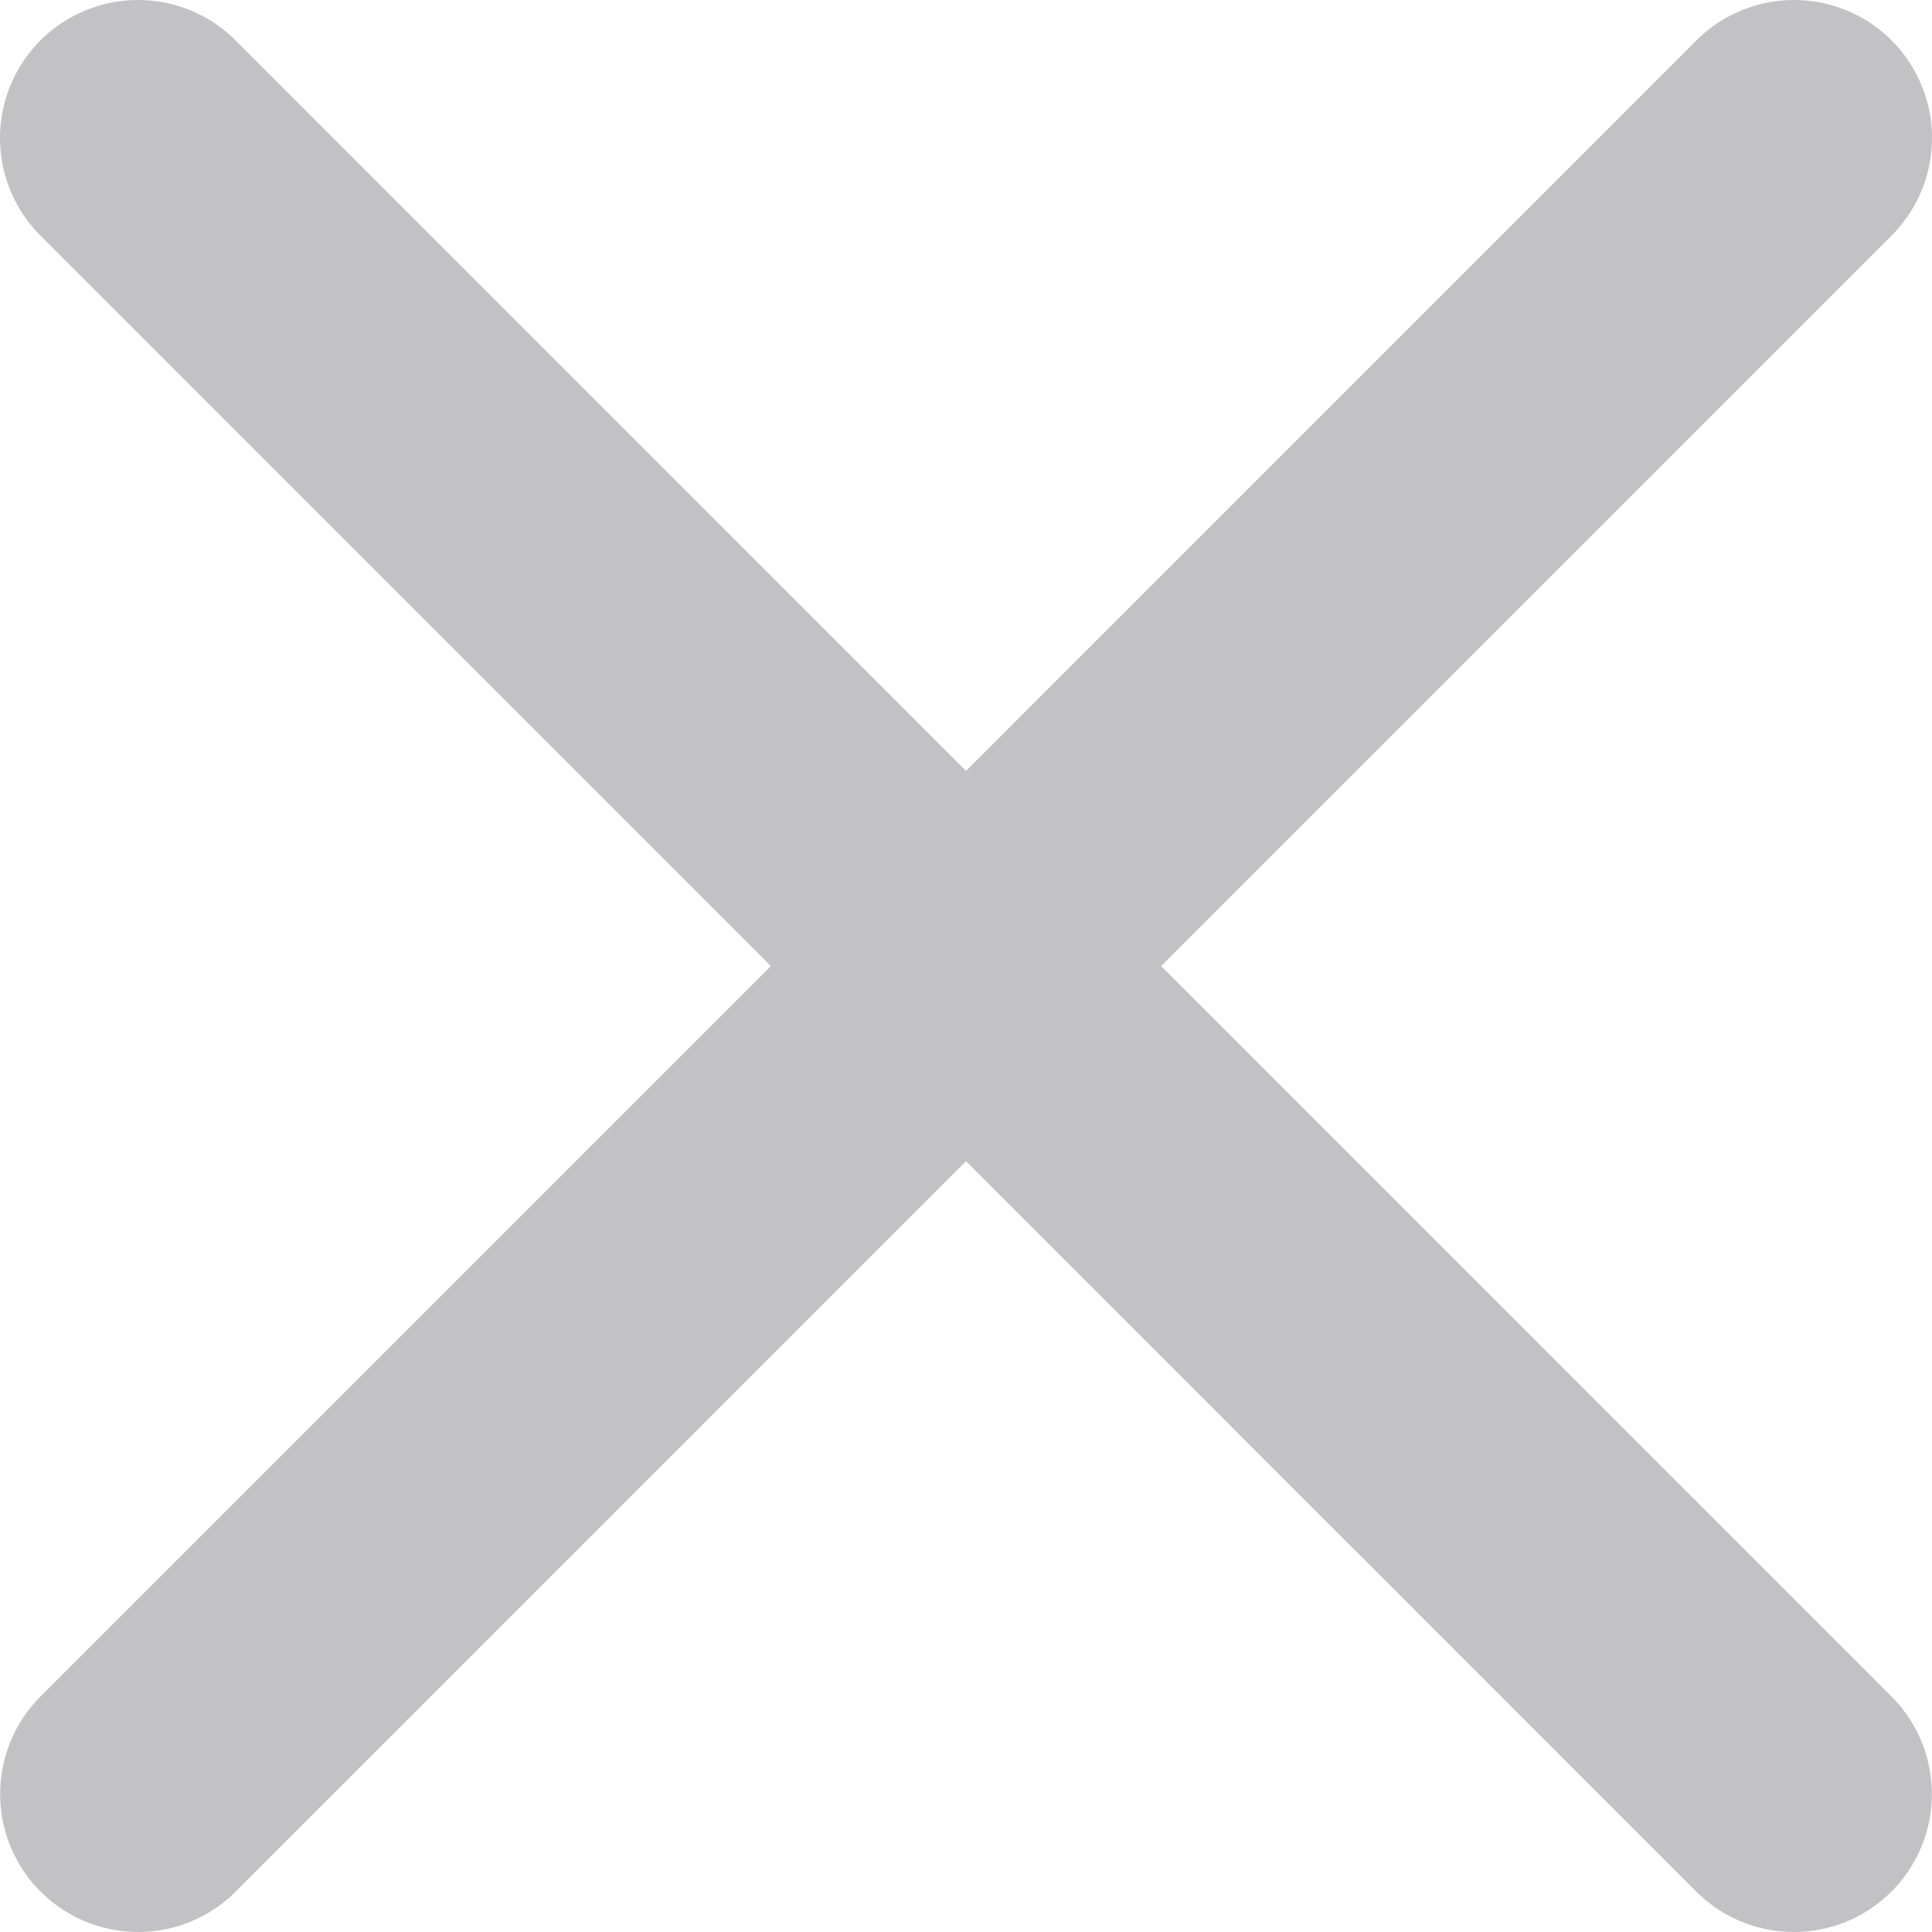 <svg width="14" height="14" viewBox="0 0 14 14" fill="none" xmlns="http://www.w3.org/2000/svg">
<path d="M1 1L12.999 13M1.001 13L13 1" stroke="#86868B" stroke-opacity="0.5" stroke-width="2" stroke-linecap="round"/>
</svg>
